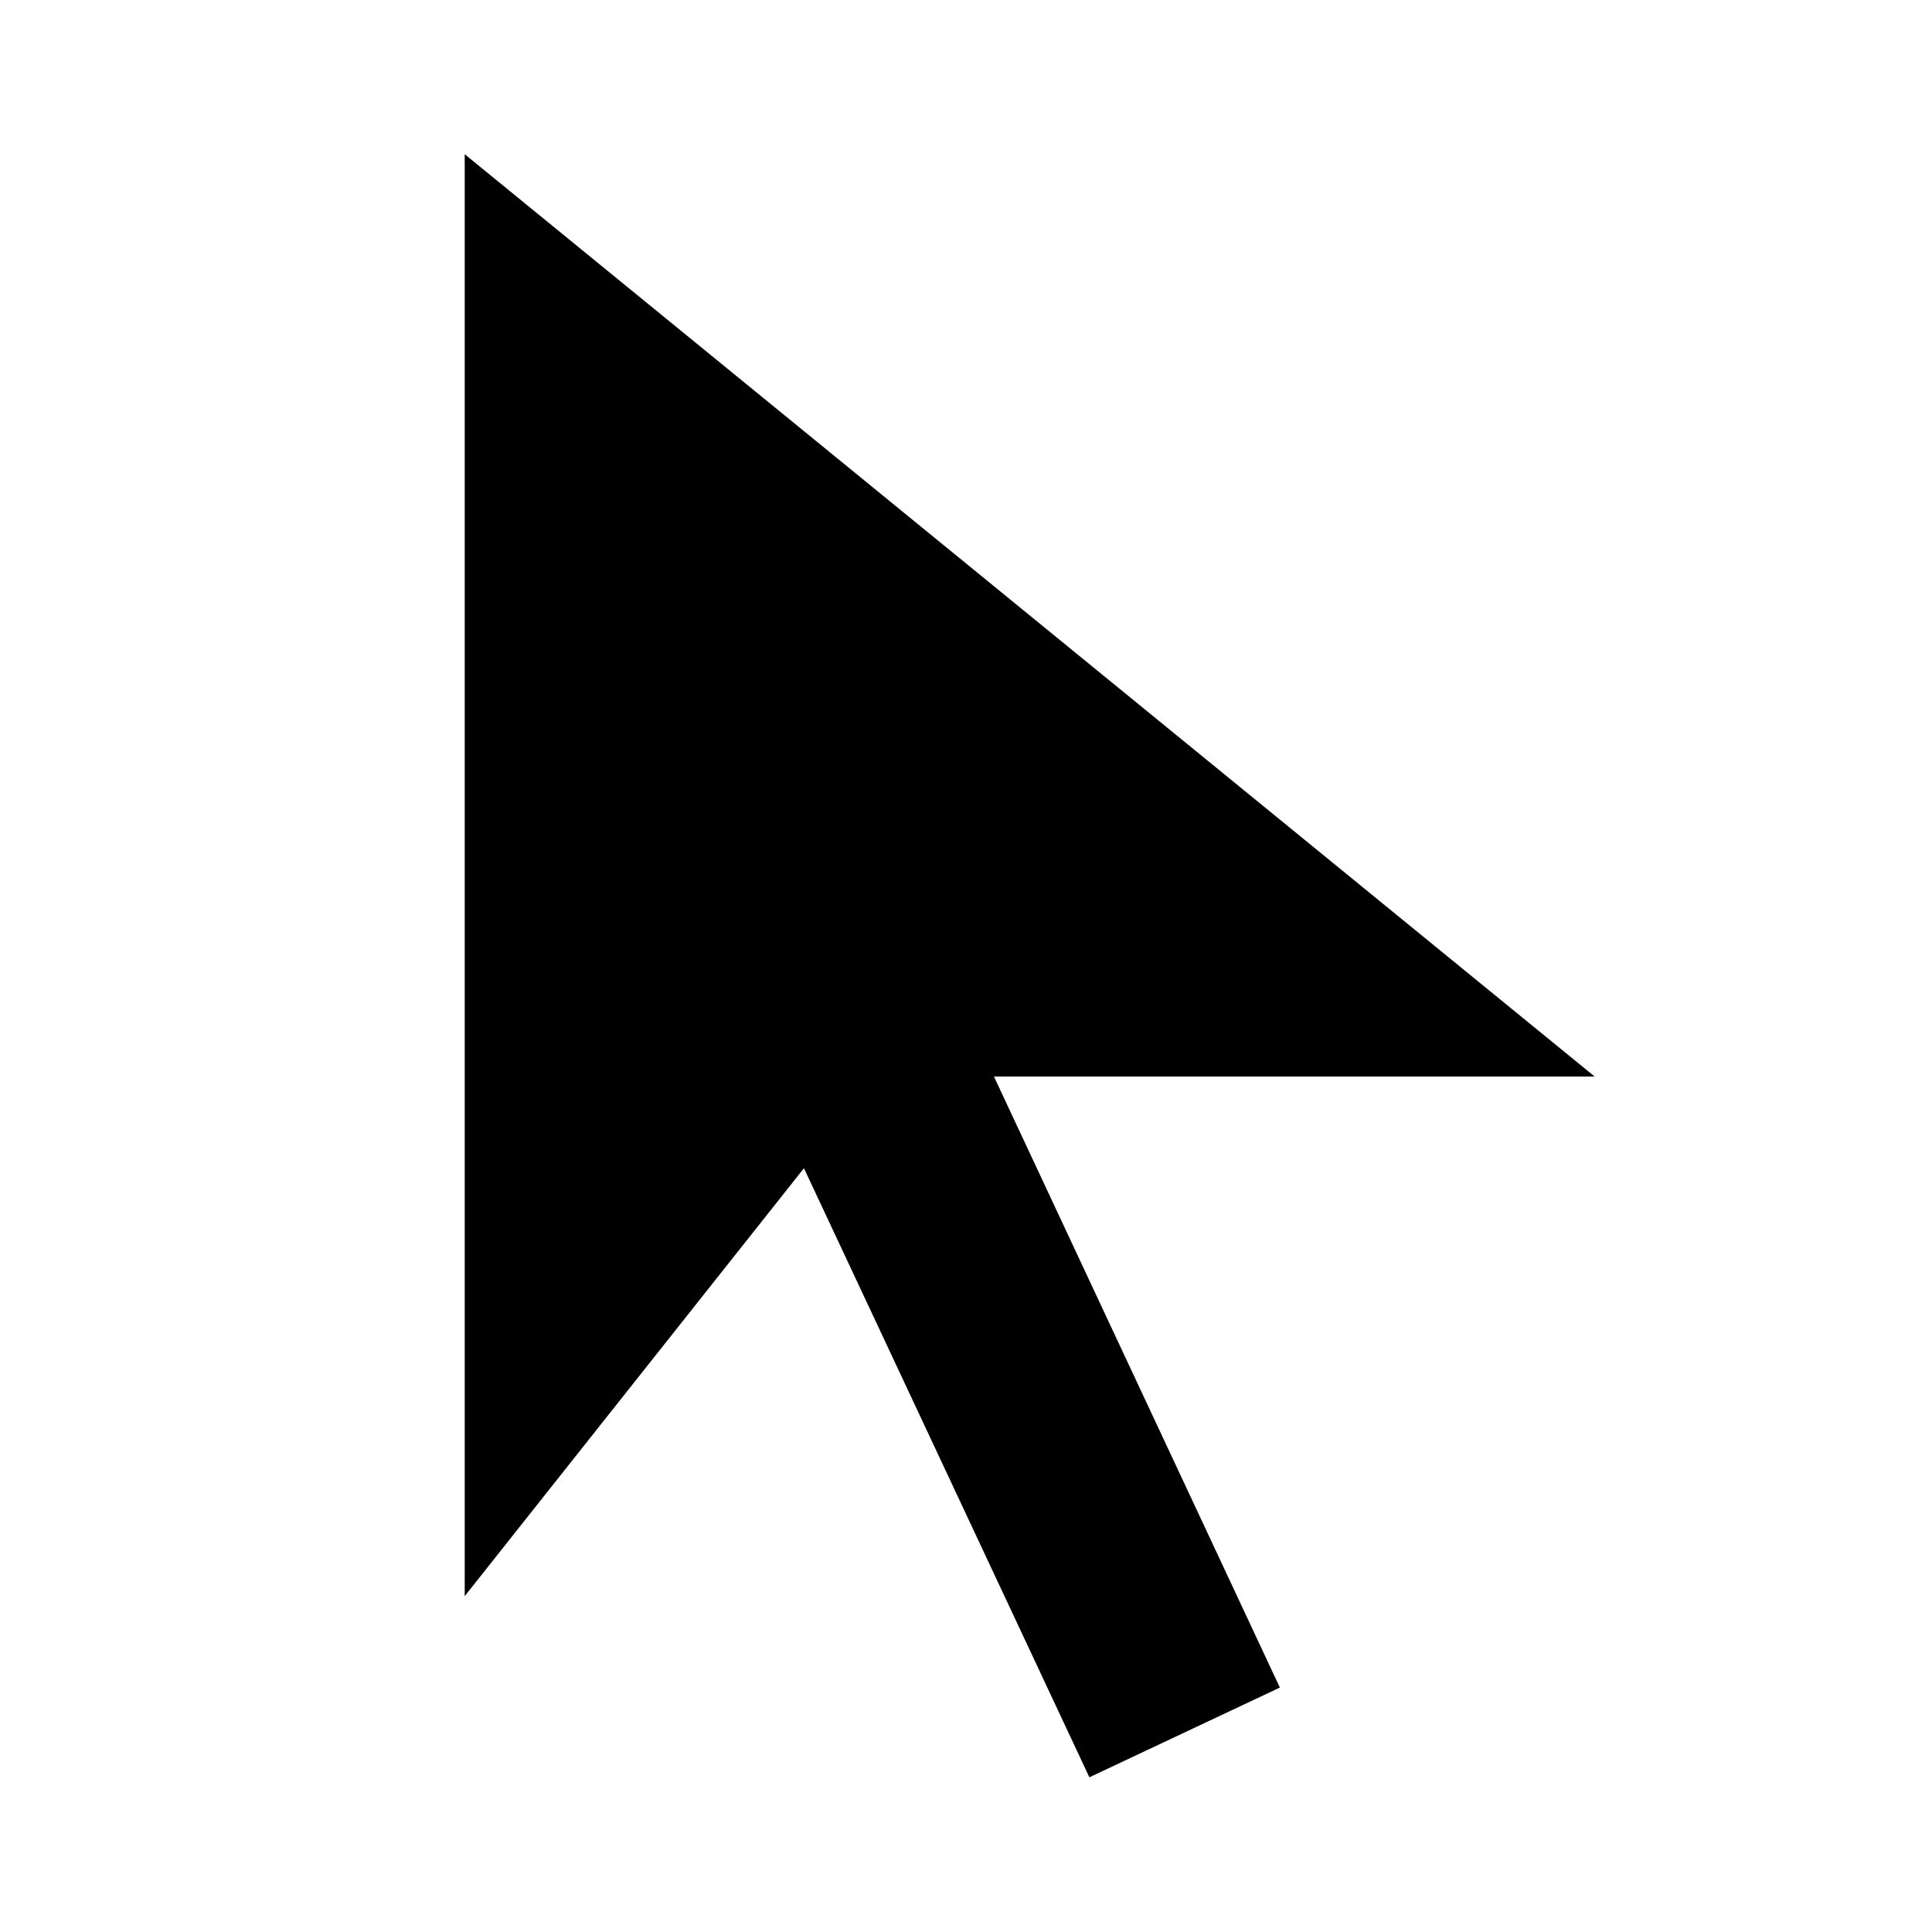 <svg xmlns="http://www.w3.org/2000/svg" height="20" viewBox="0 -960 960 960" width="20"><path d="M541.304-76.87 399.478-379.52l-168.565 212.63V-883.37l561.479 458.305H493.891l142.066 303.609-94.653 44.587Z"/></svg>